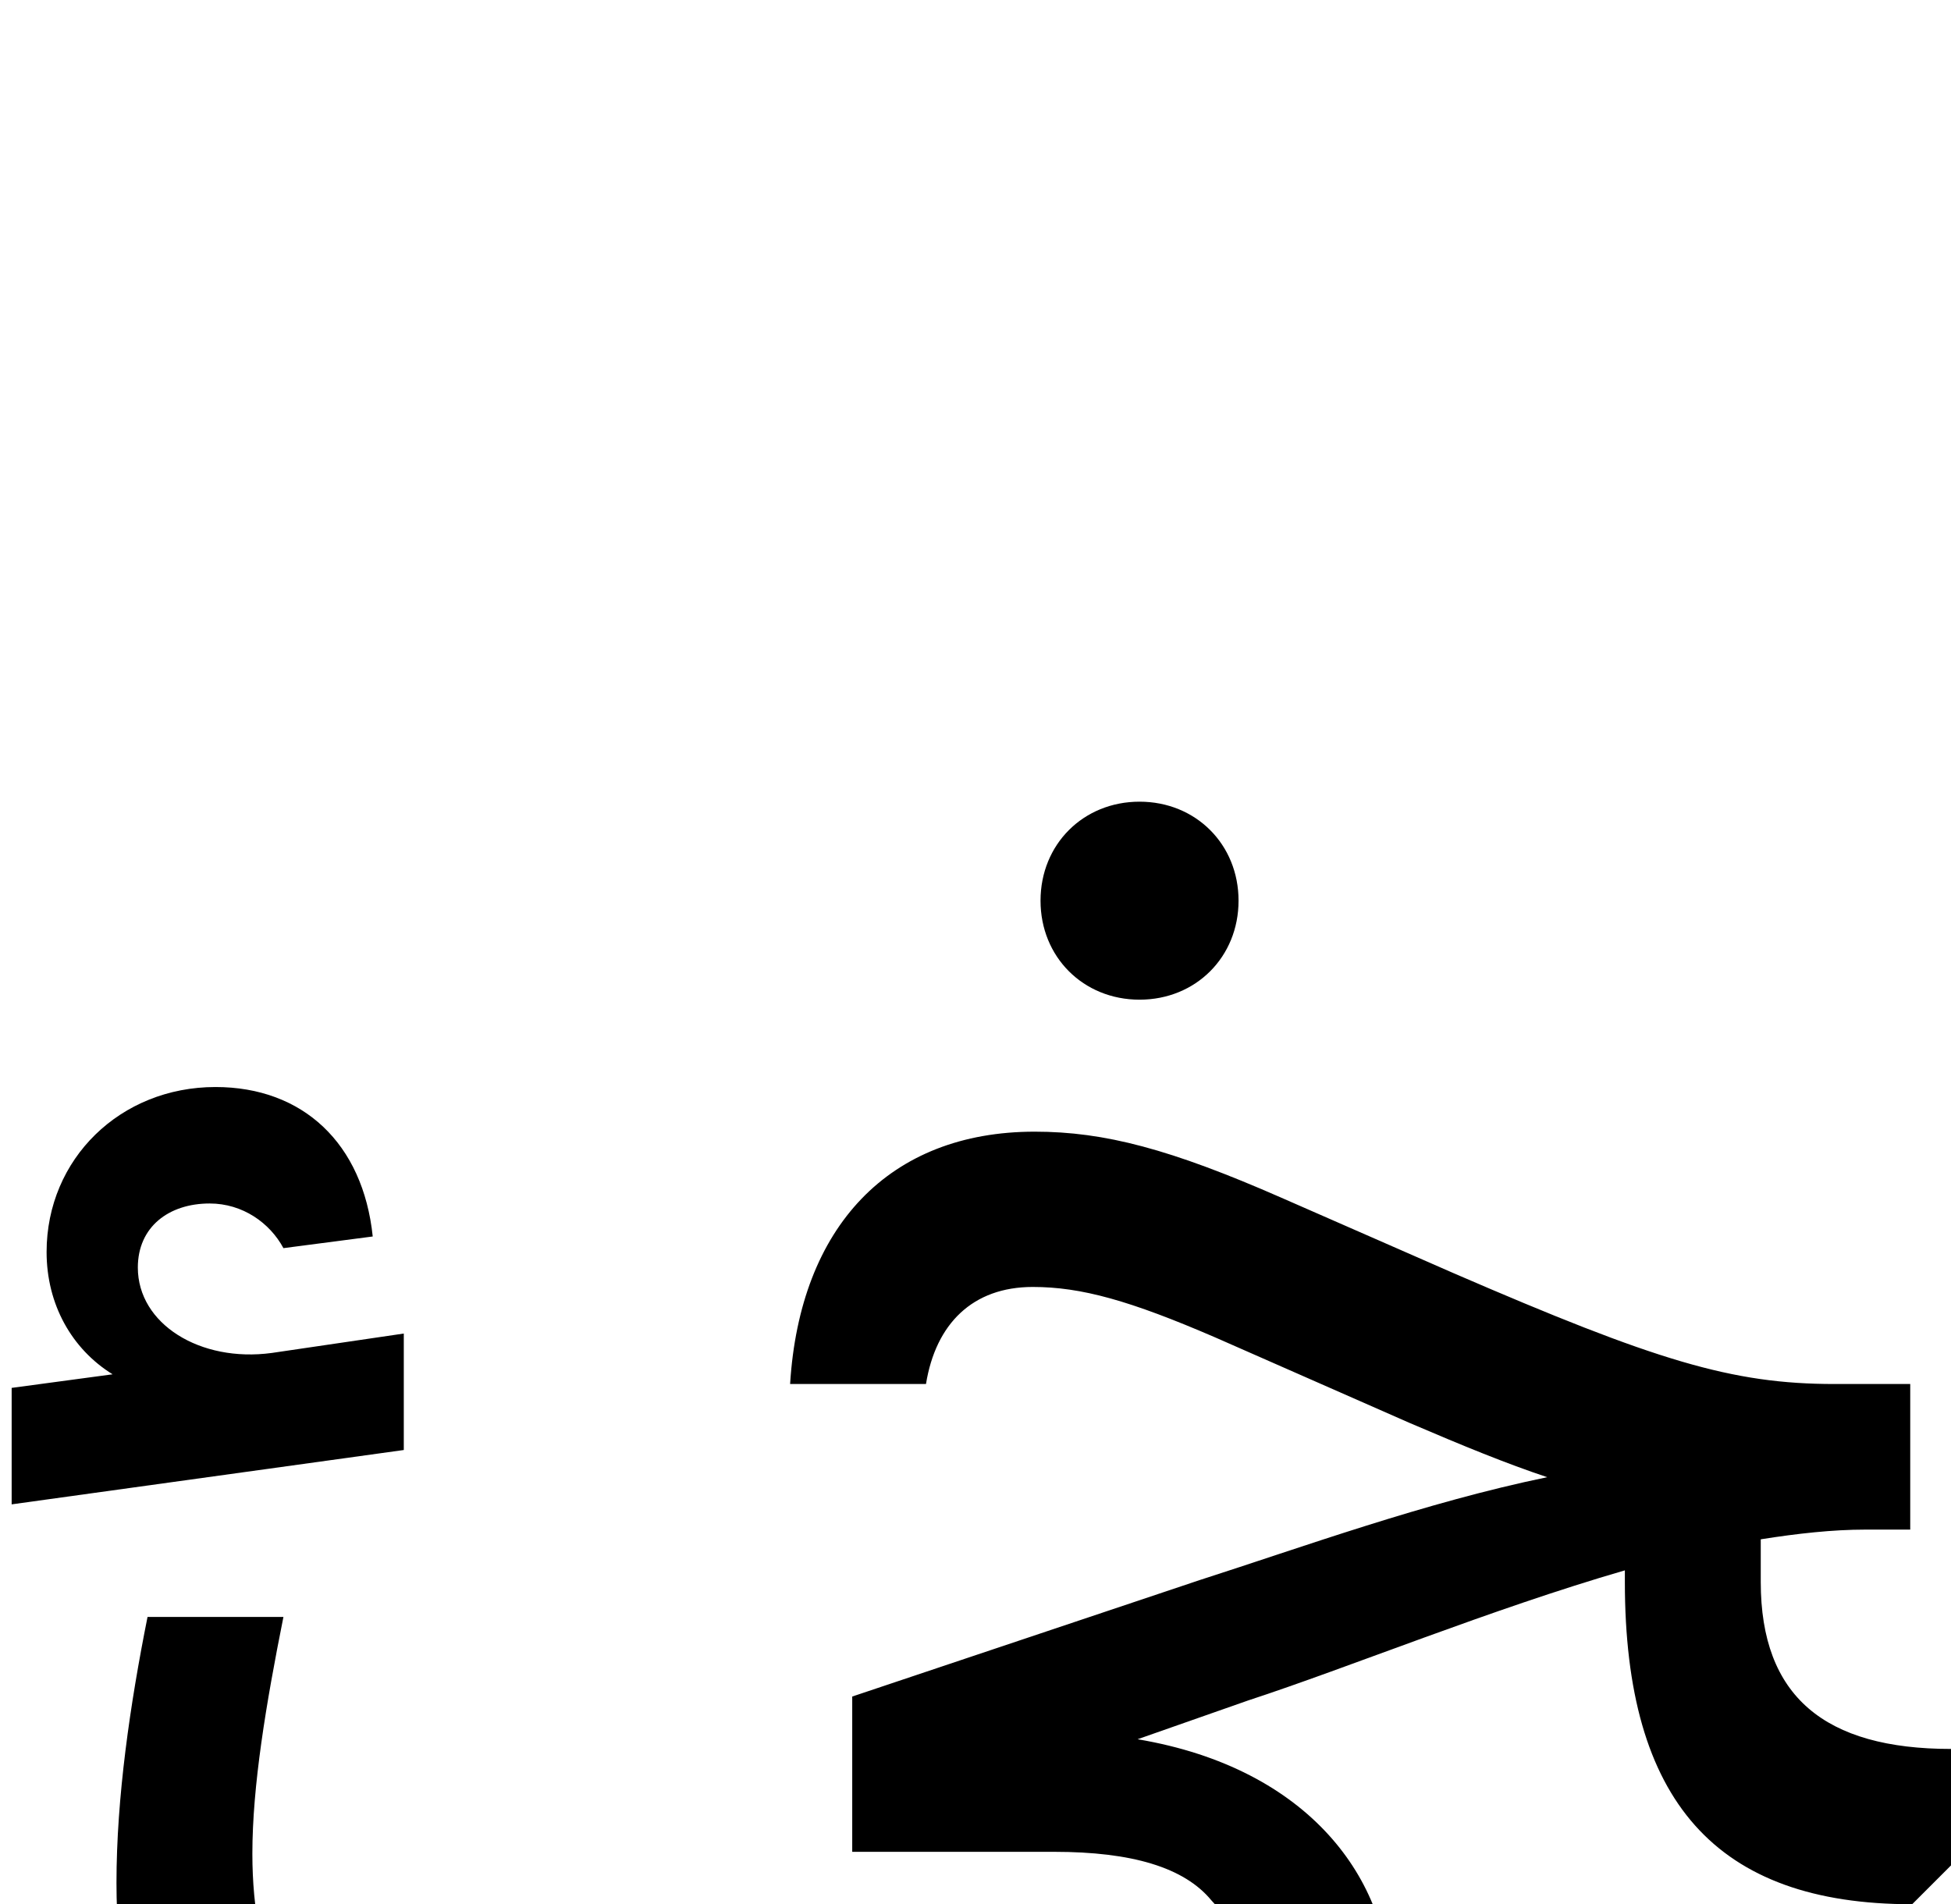 <svg xmlns="http://www.w3.org/2000/svg" viewBox="0 0 1005 981"><path d="M638,464c0-29-22-51-51-51c-29,0-51,22-51,51c0,29,22,51,51,51c29,0,51-22,51-51ZM208,747v-60l-68,10c-37,5-69-15-69-44c0-21,16-33,37-33c17,0,31,10,38,23l46-6c-5-48-36-77-81-77c-49,0-87,37-87,85c0,27,13,50,34,63l-52,7v60ZM716,1026c0-57-41-115-130-130l57-20c52-17,125-47,194-67v6c0,113,47,166,148,166l20-20v-60c-65,0-98-27-98-86v-22c19-3,37-5,54-5h23v-75h-39c-53,0-92-12-196-57l-89-39c-57-25-91-34-127-34c-75,0-121,49-126,130h70c5-31,24-50,55-50c25,0,50,7,94,26l100,44c28,12,50,21,71,28c-63,13-126,36-179,53l-179,60v80h104c40,0,67,8,81,25c15,16,22,32,22,47c0,65-96,106-259,106c-177,0-257-61-257-177c0-35,7-77,16-122h-70c-9,45-16,93-16,137c0,157,104,242,327,242c201,0,329-74,329-186Z"></path></svg>